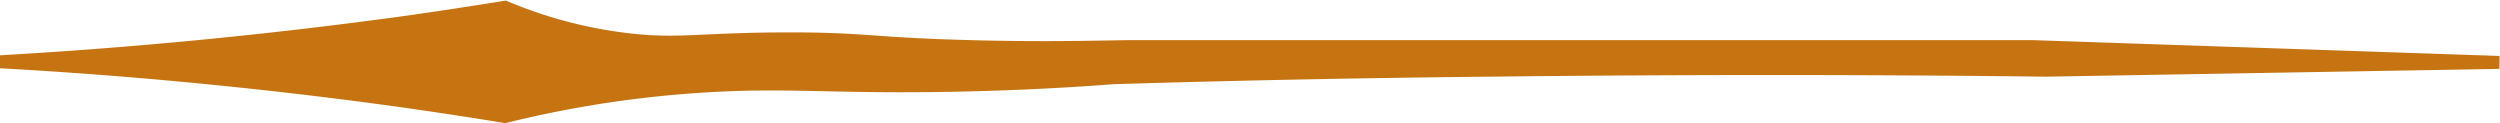 <svg xmlns="http://www.w3.org/2000/svg" viewBox="0 0 193.05 9.53"><defs><style>.cls-1{fill:#c67412;stroke:#c67412;stroke-miterlimit:10;}</style></defs><g id="Calque_2" data-name="Calque 2"><g id="Calque_1-2" data-name="Calque 1"><path class="cls-1" d="M0,4.77c9.69-.55,20.08-1.51,31-3,2.73-.38,5.4-.79,8-1.21A34.73,34.73,0,0,0,48,3c4.32.57,5.81,0,13,0,5.88,0,6.25.4,14,.6,5.27.14,9,.05,12,0,1.69,0,.25,0,29.17,0H157l36,1.22-35,.6q-20.81-.25-43,0Q100.21,5.57,86,6c-3.14.24-8,.54-14,.61-8.15.09-11.22-.32-17,0A85.78,85.78,0,0,0,39,9c-2.6-.43-5.27-.83-8-1.22C20.11,6.27,9.72,5.31,0,4.77Z"/></g></g></svg>
